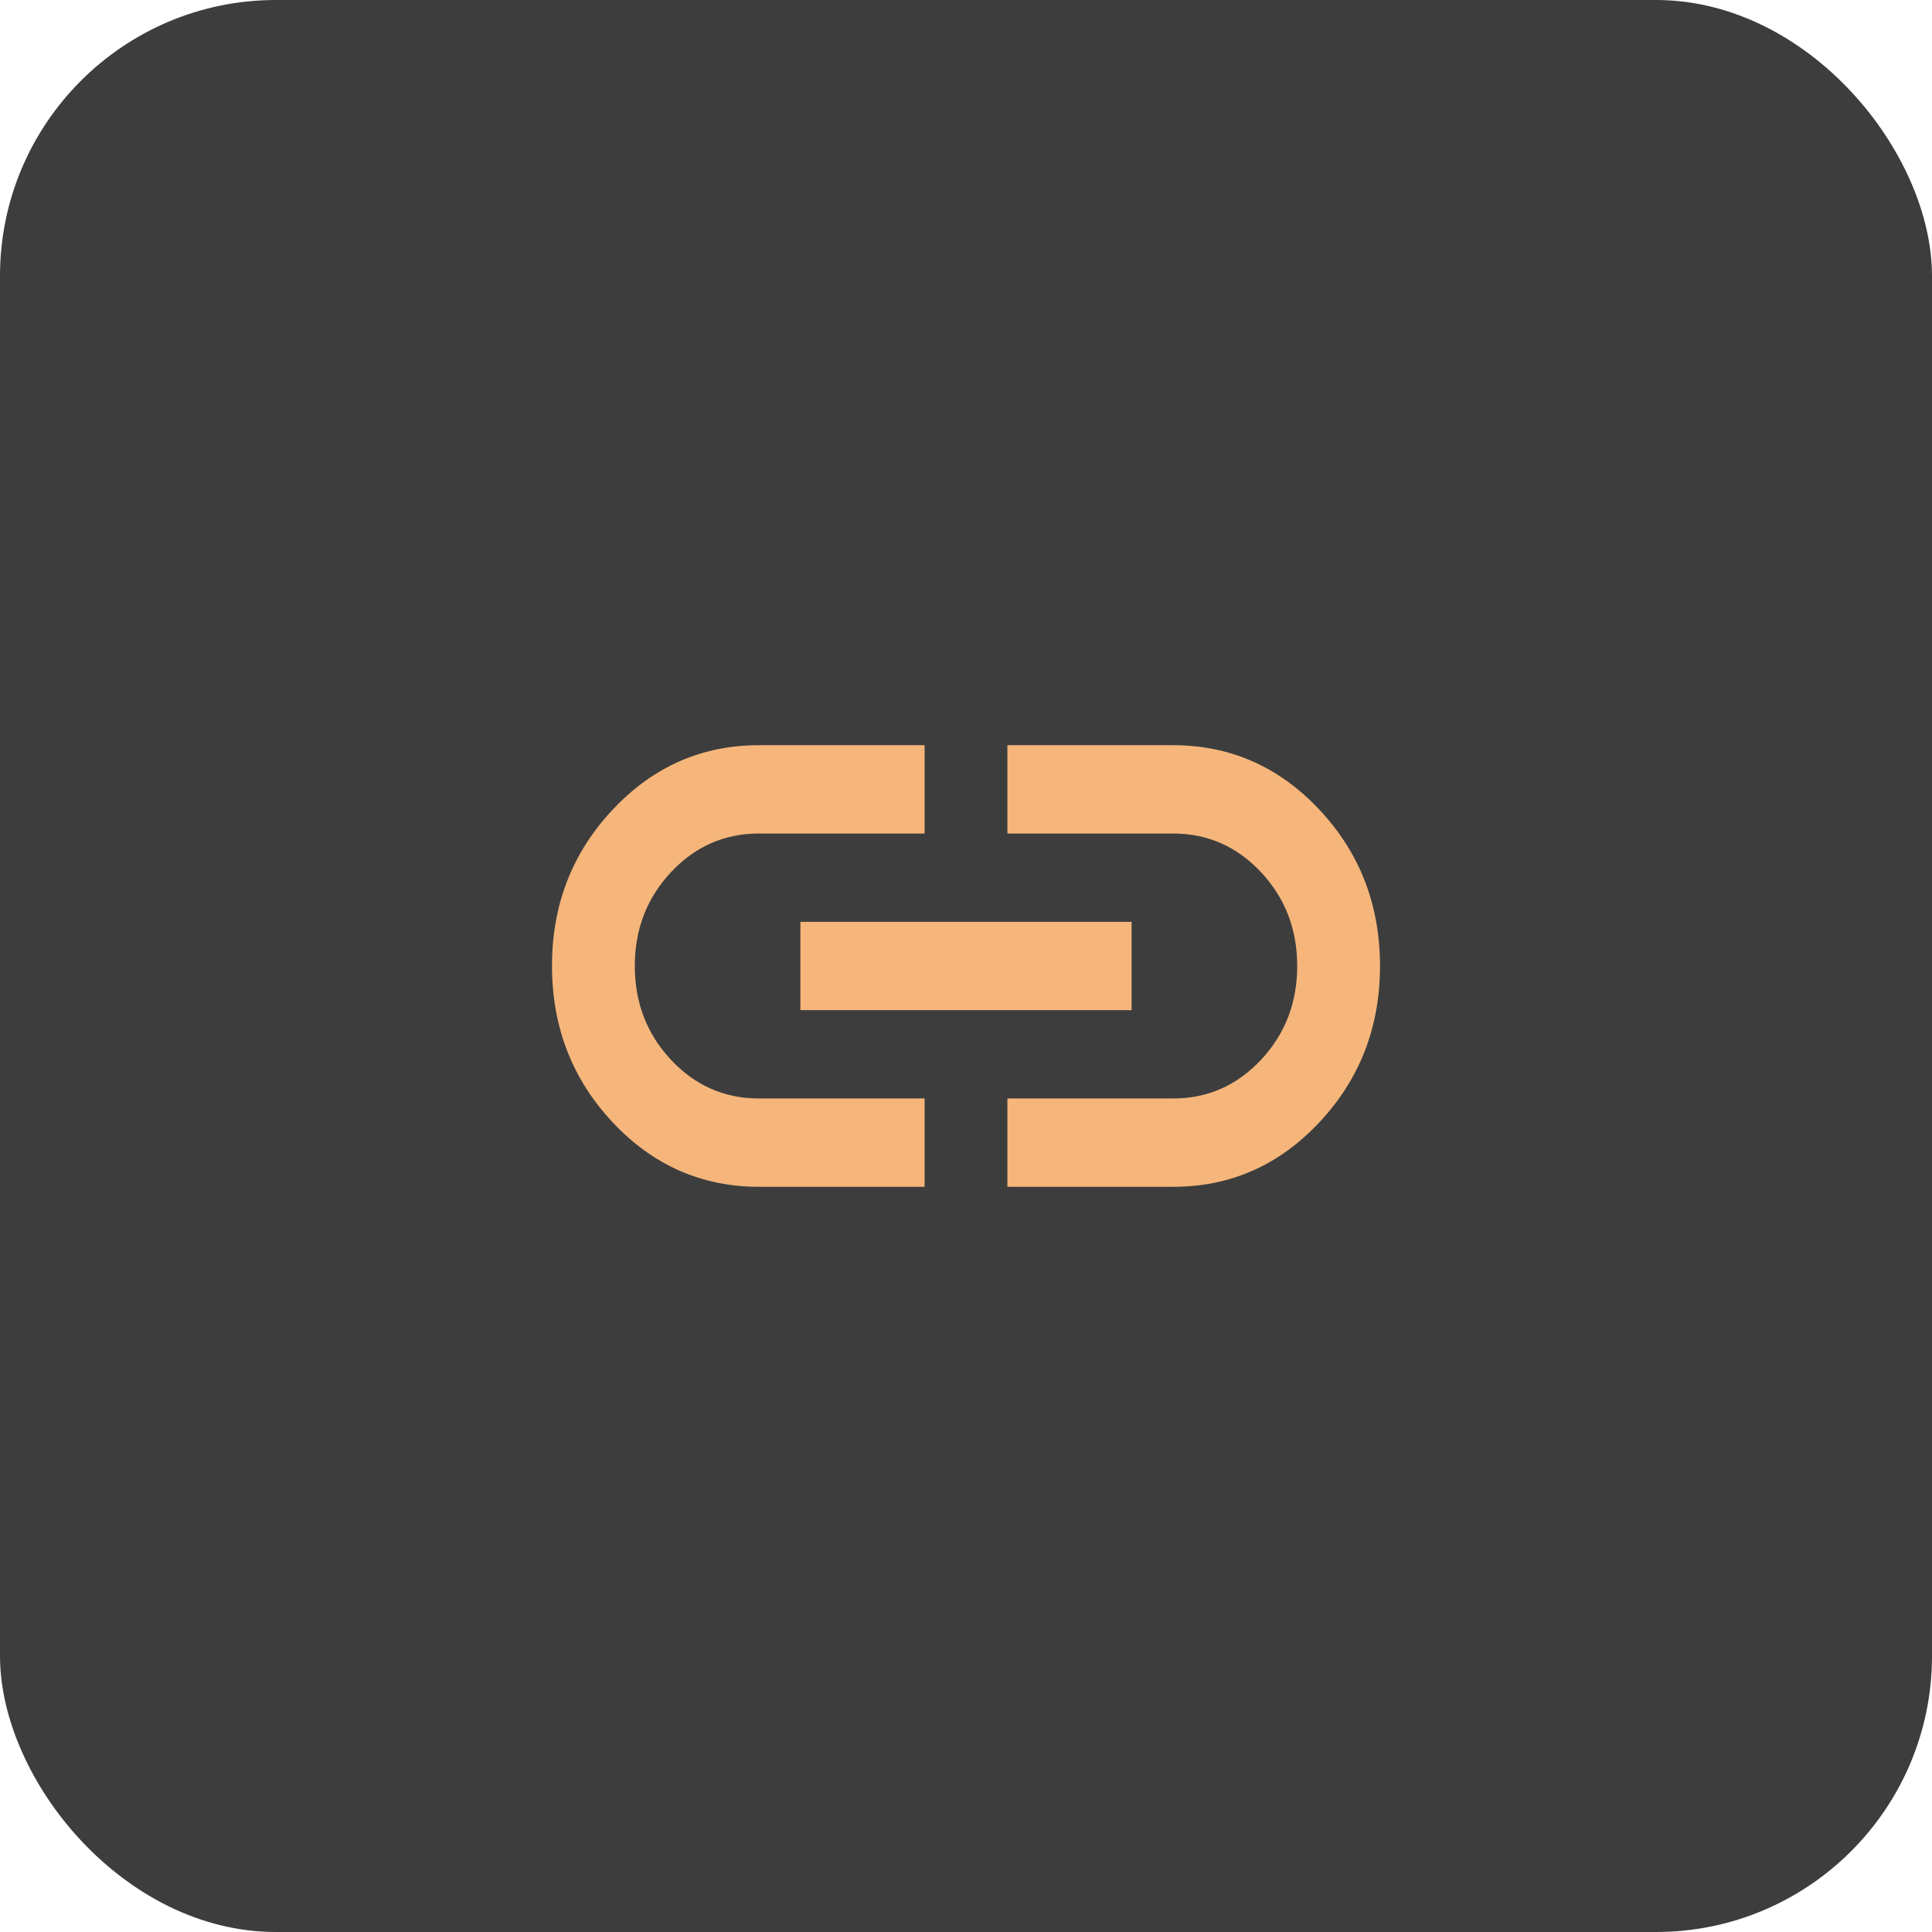 <svg width="35" height="35" viewBox="0 0 35 35" fill="none" xmlns="http://www.w3.org/2000/svg">
<rect width="35" height="35" rx="5" fill="#3D3D3D"/>
<path d="M16.75 21.5H13.75C12.713 21.5 11.828 21.11 11.097 20.33C10.366 19.549 10.001 18.606 10 17.5C9.999 16.394 10.365 15.451 11.097 14.67C11.829 13.89 12.713 13.5 13.75 13.5H16.75V15.1H13.75C13.125 15.1 12.594 15.333 12.156 15.8C11.719 16.267 11.5 16.833 11.5 17.5C11.5 18.167 11.719 18.733 12.156 19.2C12.594 19.667 13.125 19.9 13.75 19.9H16.75V21.5ZM14.5 18.3V16.7H20.5V18.3H14.5ZM18.25 21.5V19.9H21.25C21.875 19.9 22.406 19.667 22.844 19.2C23.281 18.733 23.5 18.167 23.5 17.5C23.5 16.833 23.281 16.267 22.844 15.8C22.406 15.333 21.875 15.1 21.25 15.1H18.25V13.5H21.25C22.288 13.5 23.172 13.89 23.904 14.67C24.635 15.451 25 16.394 25 17.5C25 18.606 24.634 19.55 23.903 20.33C23.172 21.111 22.288 21.501 21.25 21.5H18.25Z" fill="#F6B67B"/>
</svg>
